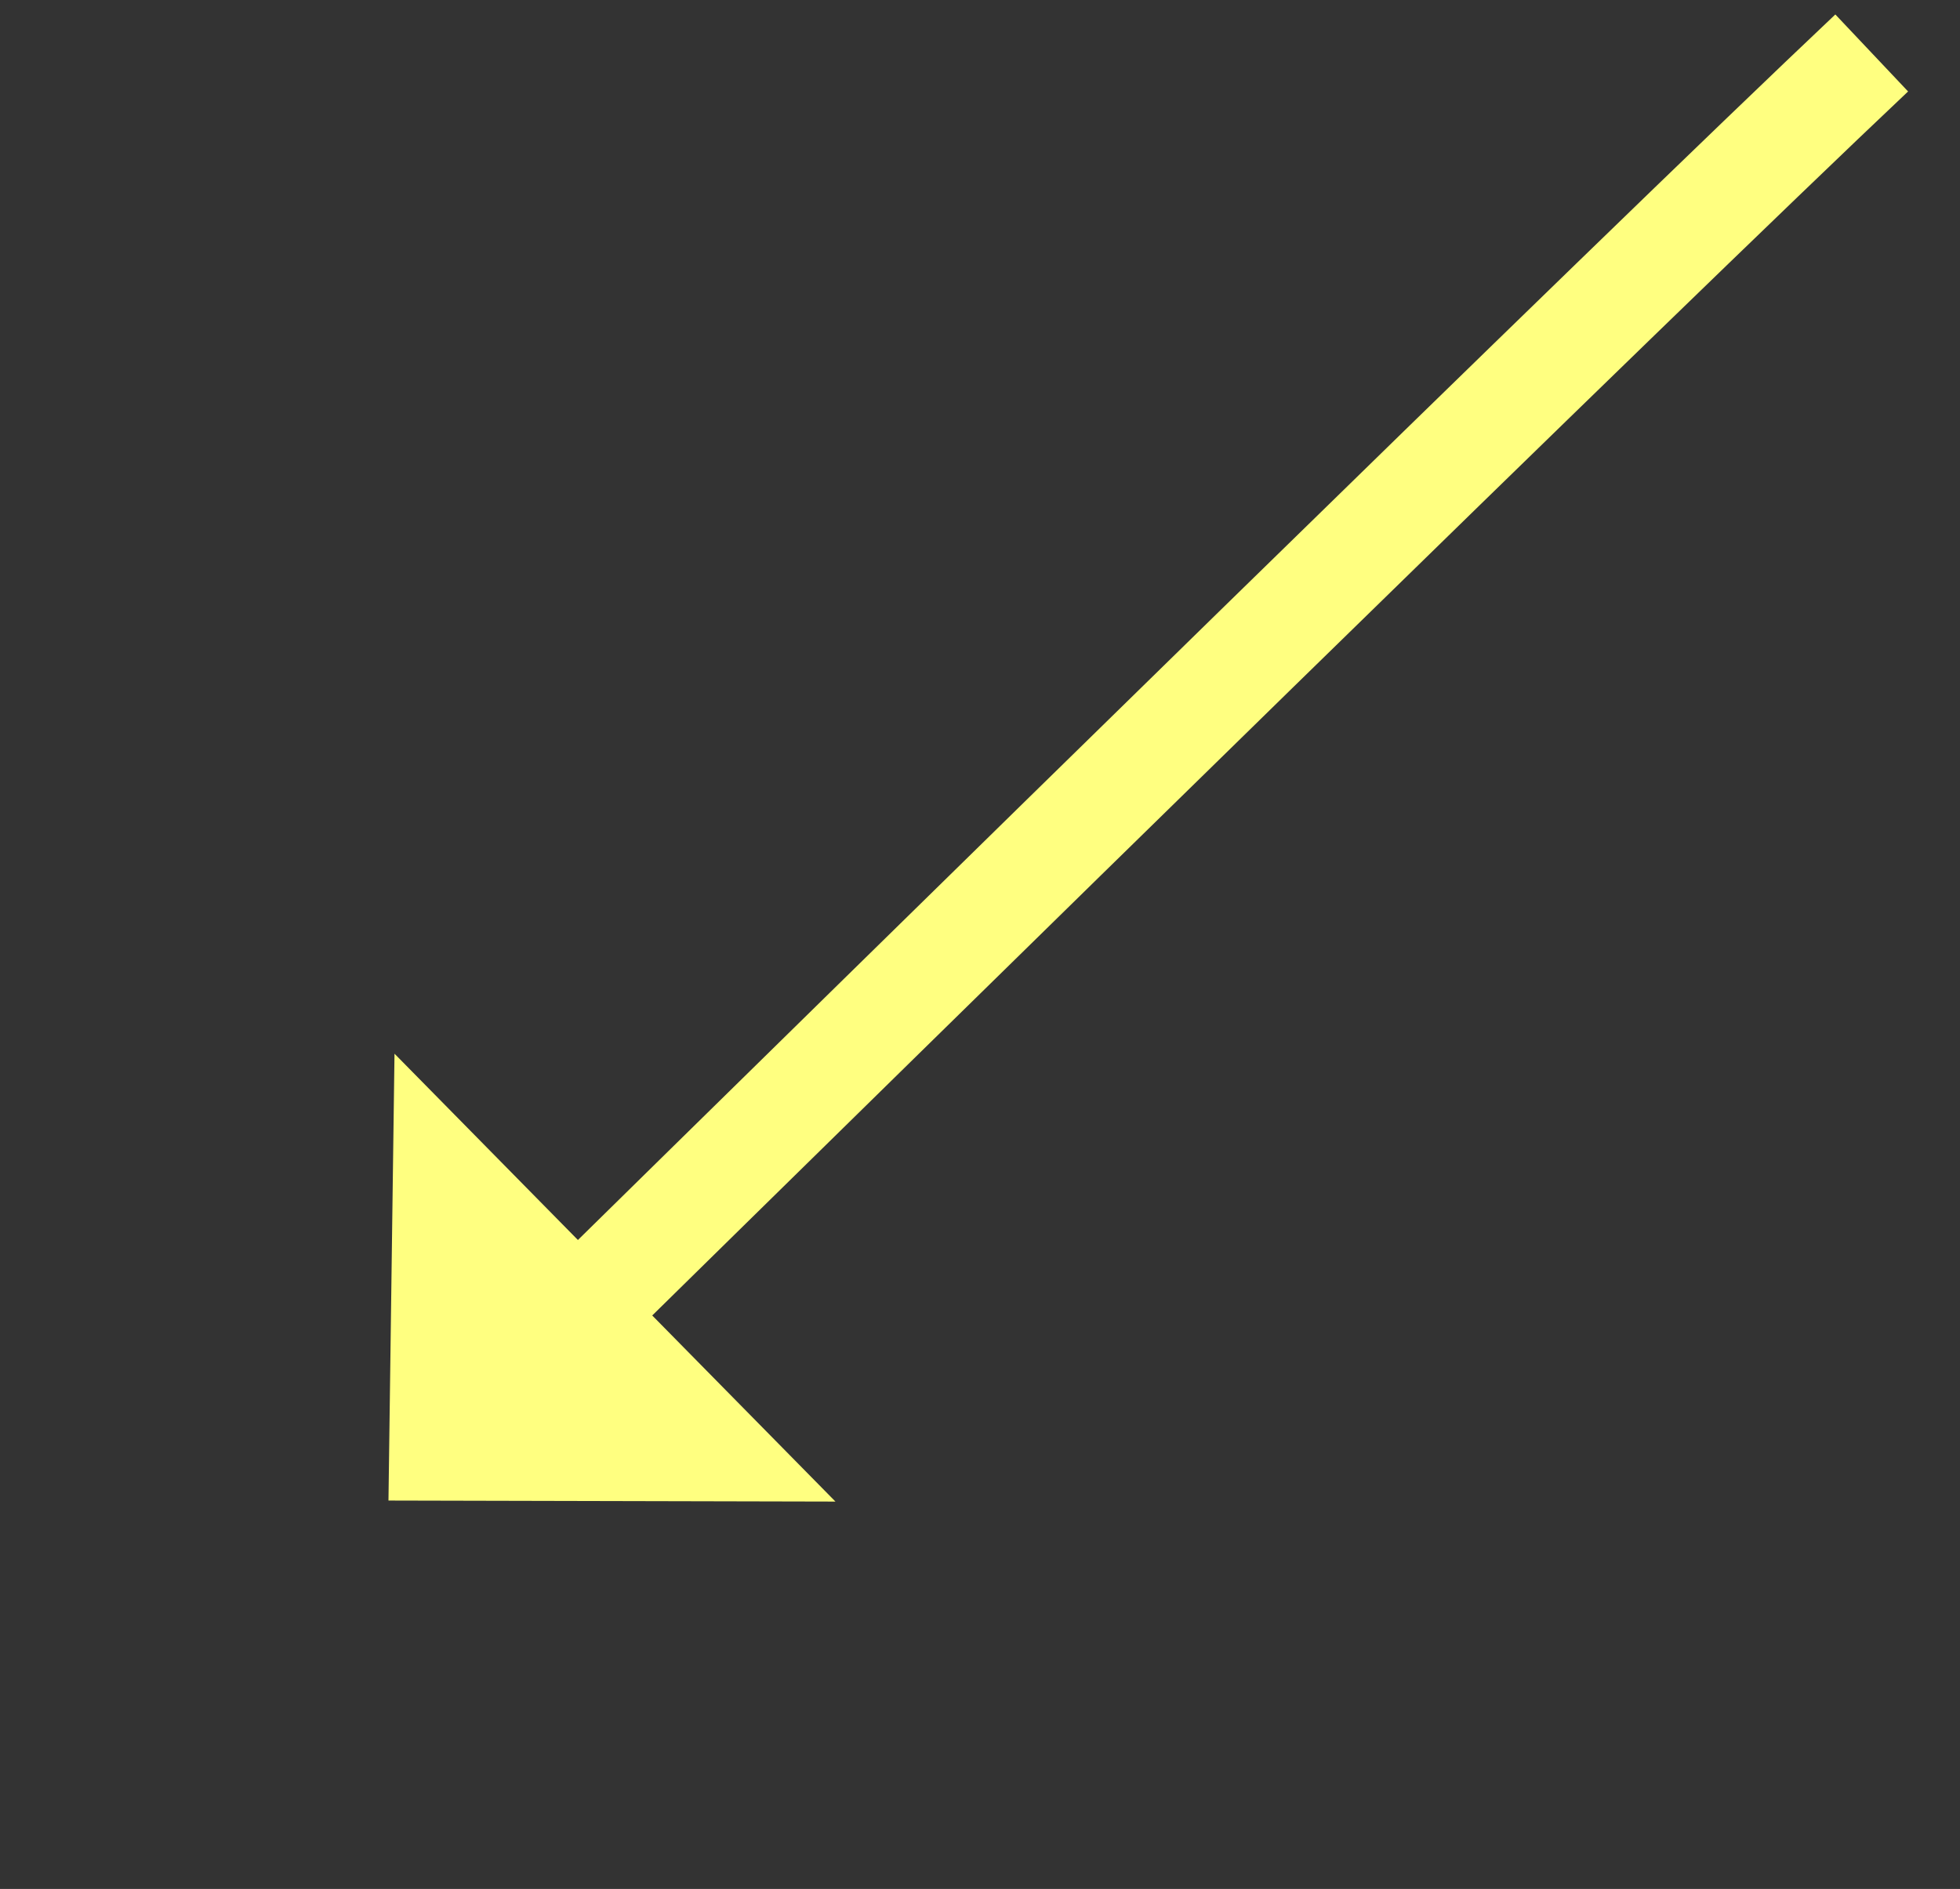 ﻿<?xml version="1.0" encoding="utf-8"?>
<svg version="1.1" xmlns:xlink="http://www.w3.org/1999/xlink" width="55.5px" height="53.5px" xmlns="http://www.w3.org/2000/svg">
  <rect width="100%" height="100%" fill="#333333" stroke="none"/>
  <g transform="matrix(1 0 0 1 -426 -10900.5 )">
    <path d="M 42 0  C 35.224 6.4  14.578 26.666  4.99 36.091  " stroke-width="3" stroke="#ffff80" fill="none" transform="matrix(1 0 0 1 437 10902 )" />
    <path d="M 0.171 28.344  L 0 41  L 12.657 41.029  L 0.171 28.344  Z " fill-rule="nonzero" fill="#ffff80" stroke="none" transform="matrix(1 0 0 1 437 10902 )" />
  </g>
</svg>